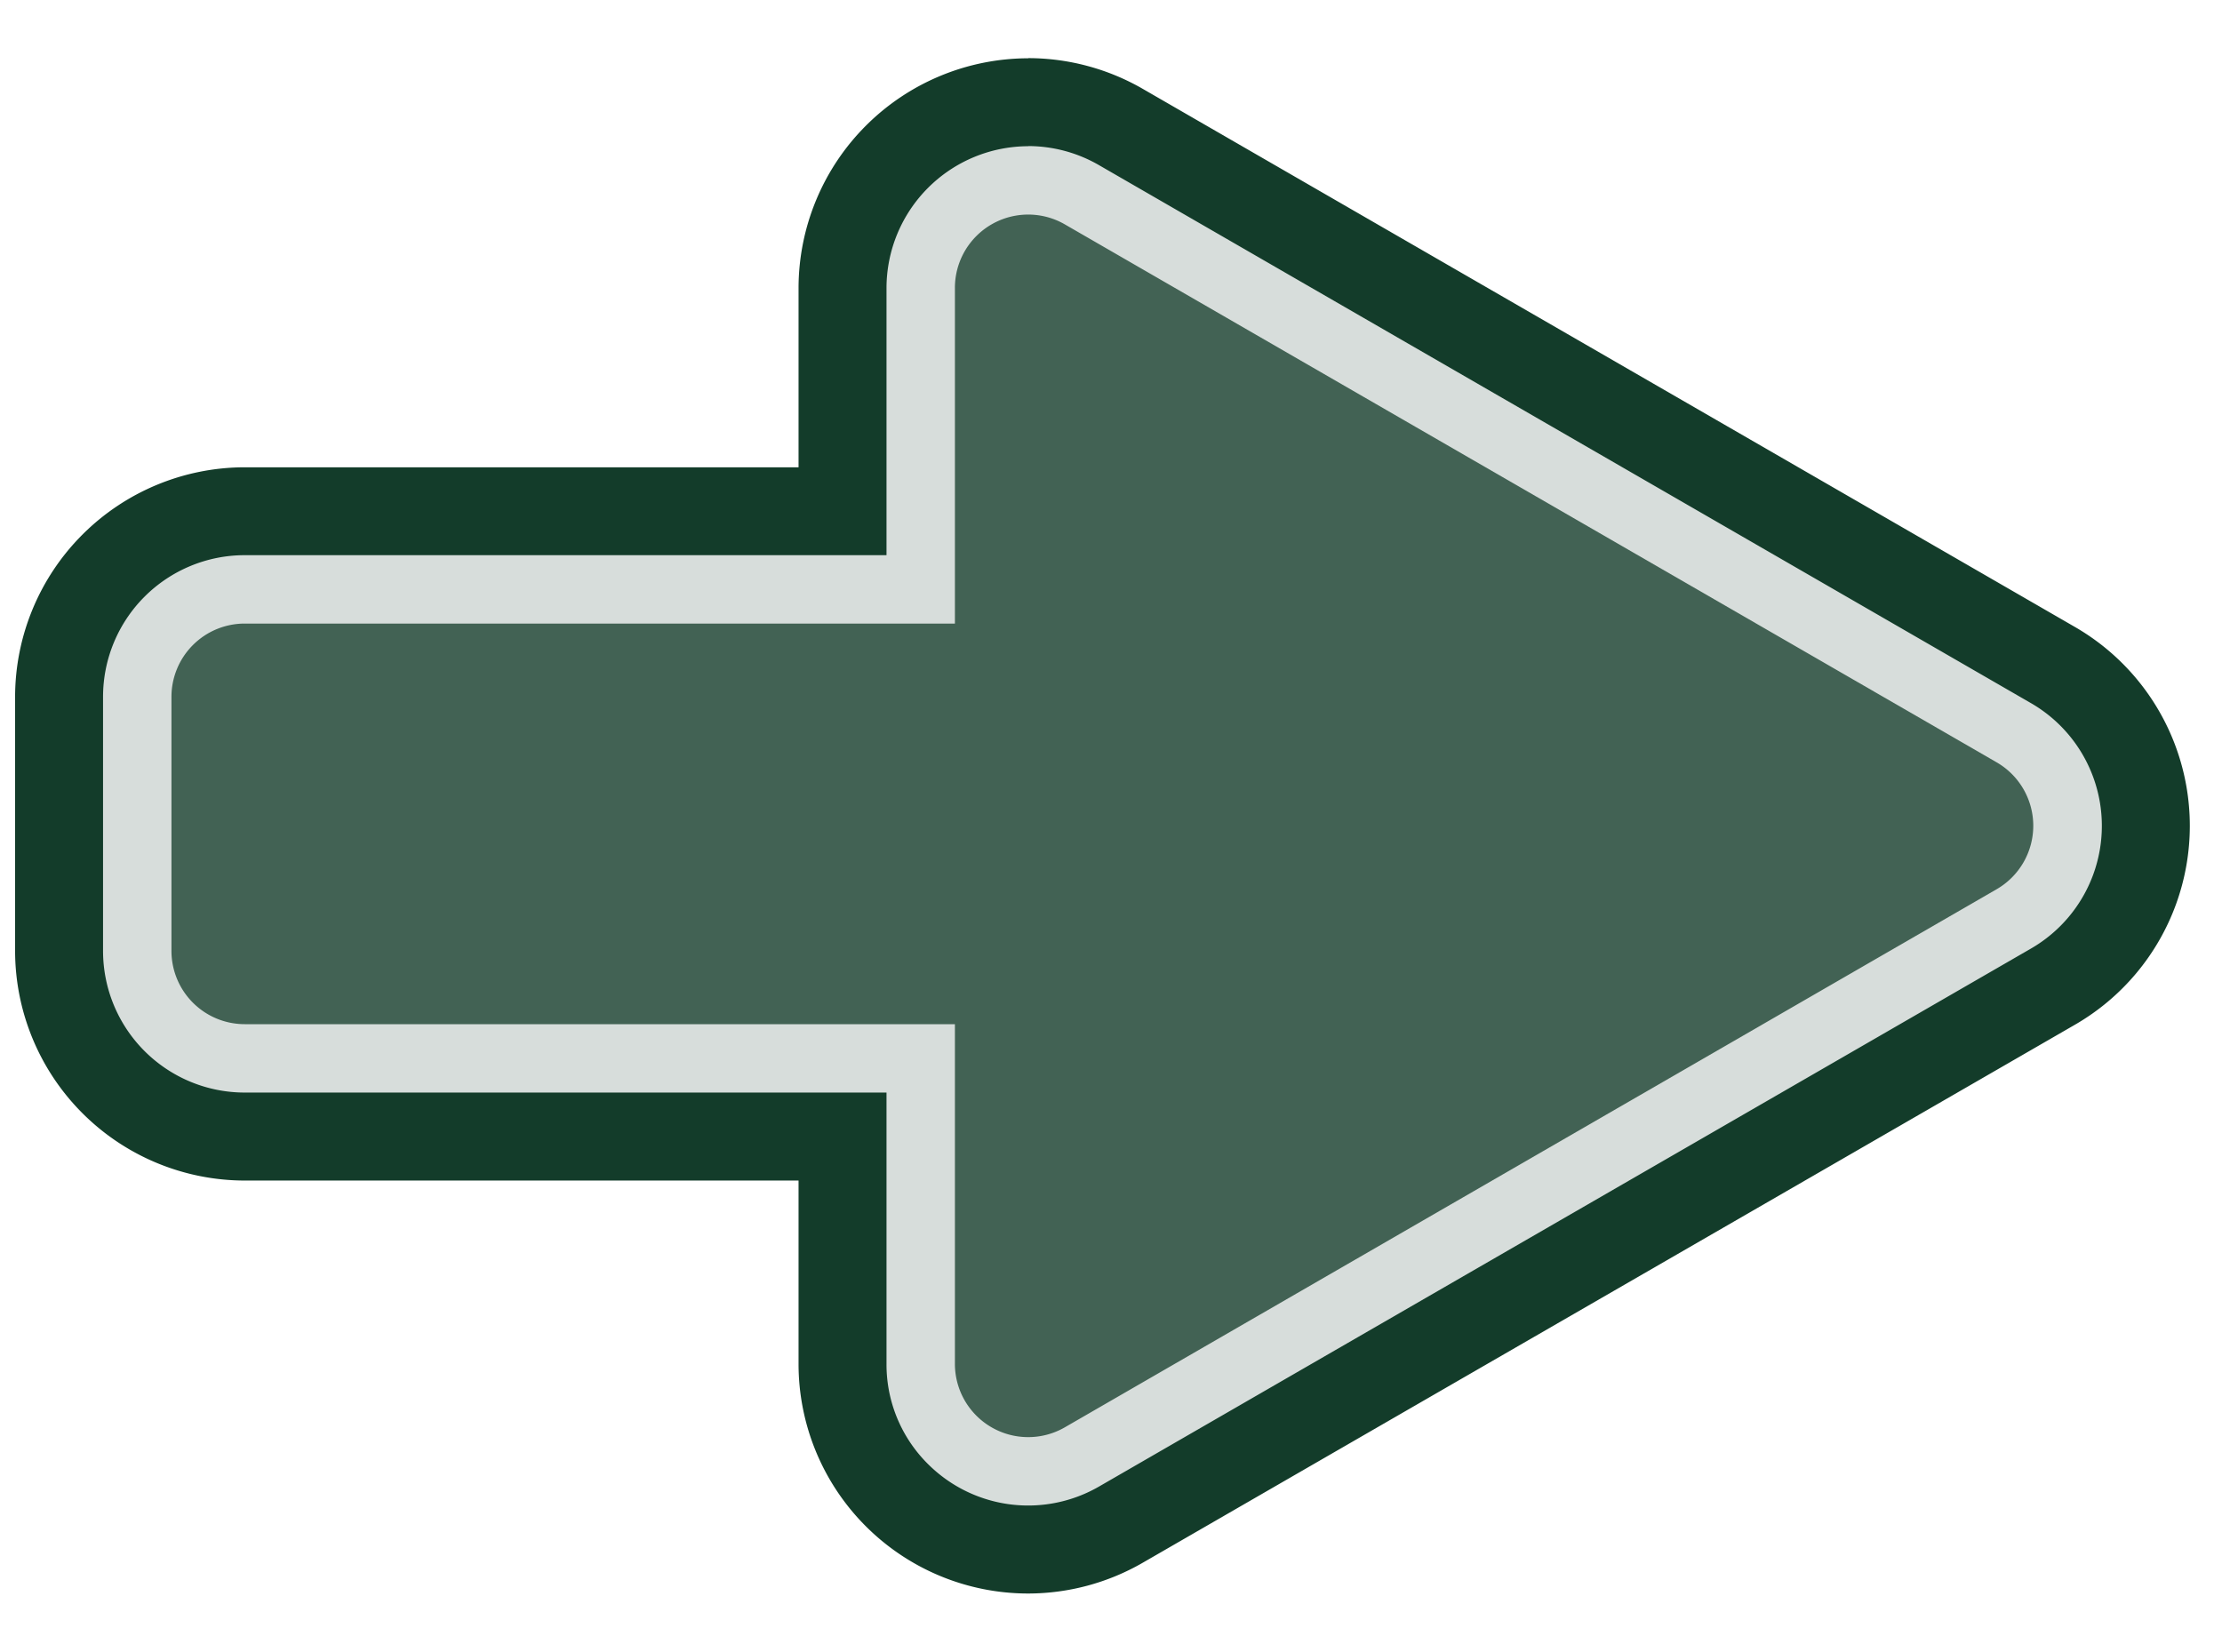 <svg xmlns="http://www.w3.org/2000/svg" viewBox="0 0 454.75 338.09"><defs><style>.cls-1{fill:#d7dddb;}.cls-2{fill:#133c2a;}.cls-3{fill:#426254;}</style></defs><title>right_button</title><g id="Layer_7" data-name="Layer 7"><path class="cls-1" d="M210.46,317.18a38,38,0,0,1-38-38V232.63H50.09a38,38,0,0,1-38-38v-52a38,38,0,0,1,38-38H172.43V58.93a38,38,0,0,1,57-32.92L420.15,136.13a38,38,0,0,1,0,65.83L229.42,312.08a38,38,0,0,1-19,5.1Z"/><path class="cls-2" d="M210.45,29.9a29,29,0,0,1,14.48,3.91L415.66,143.93a29,29,0,0,1,0,50.23L224.93,304.28a29,29,0,0,1-34.61-4.21,28.71,28.71,0,0,1-8.89-20.9V223.64H50.09a29,29,0,0,1-29-29v-52a29,29,0,0,1,29-29H181.43V58.93a29.06,29.06,0,0,1,29-29m0-18a47.08,47.08,0,0,0-47,47V95.65H50.09a47.05,47.05,0,0,0-47,47v52a47.06,47.06,0,0,0,47,47H163.43v37.53a47,47,0,0,0,47,47h0a47,47,0,0,0,23.46-6.31L424.66,209.75a47,47,0,0,0,0-81.41L233.93,18.22a47,47,0,0,0-23.48-6.32Z"/><path class="cls-3" d="M408.66,182,217.93,292.16a15,15,0,0,1-22.5-13V209.64H50.09a15,15,0,0,1-15-15v-52a15,15,0,0,1,15-15H195.43V58.93a15,15,0,0,1,22.5-13L408.66,156.06A15,15,0,0,1,408.66,182Z"/></g></svg>